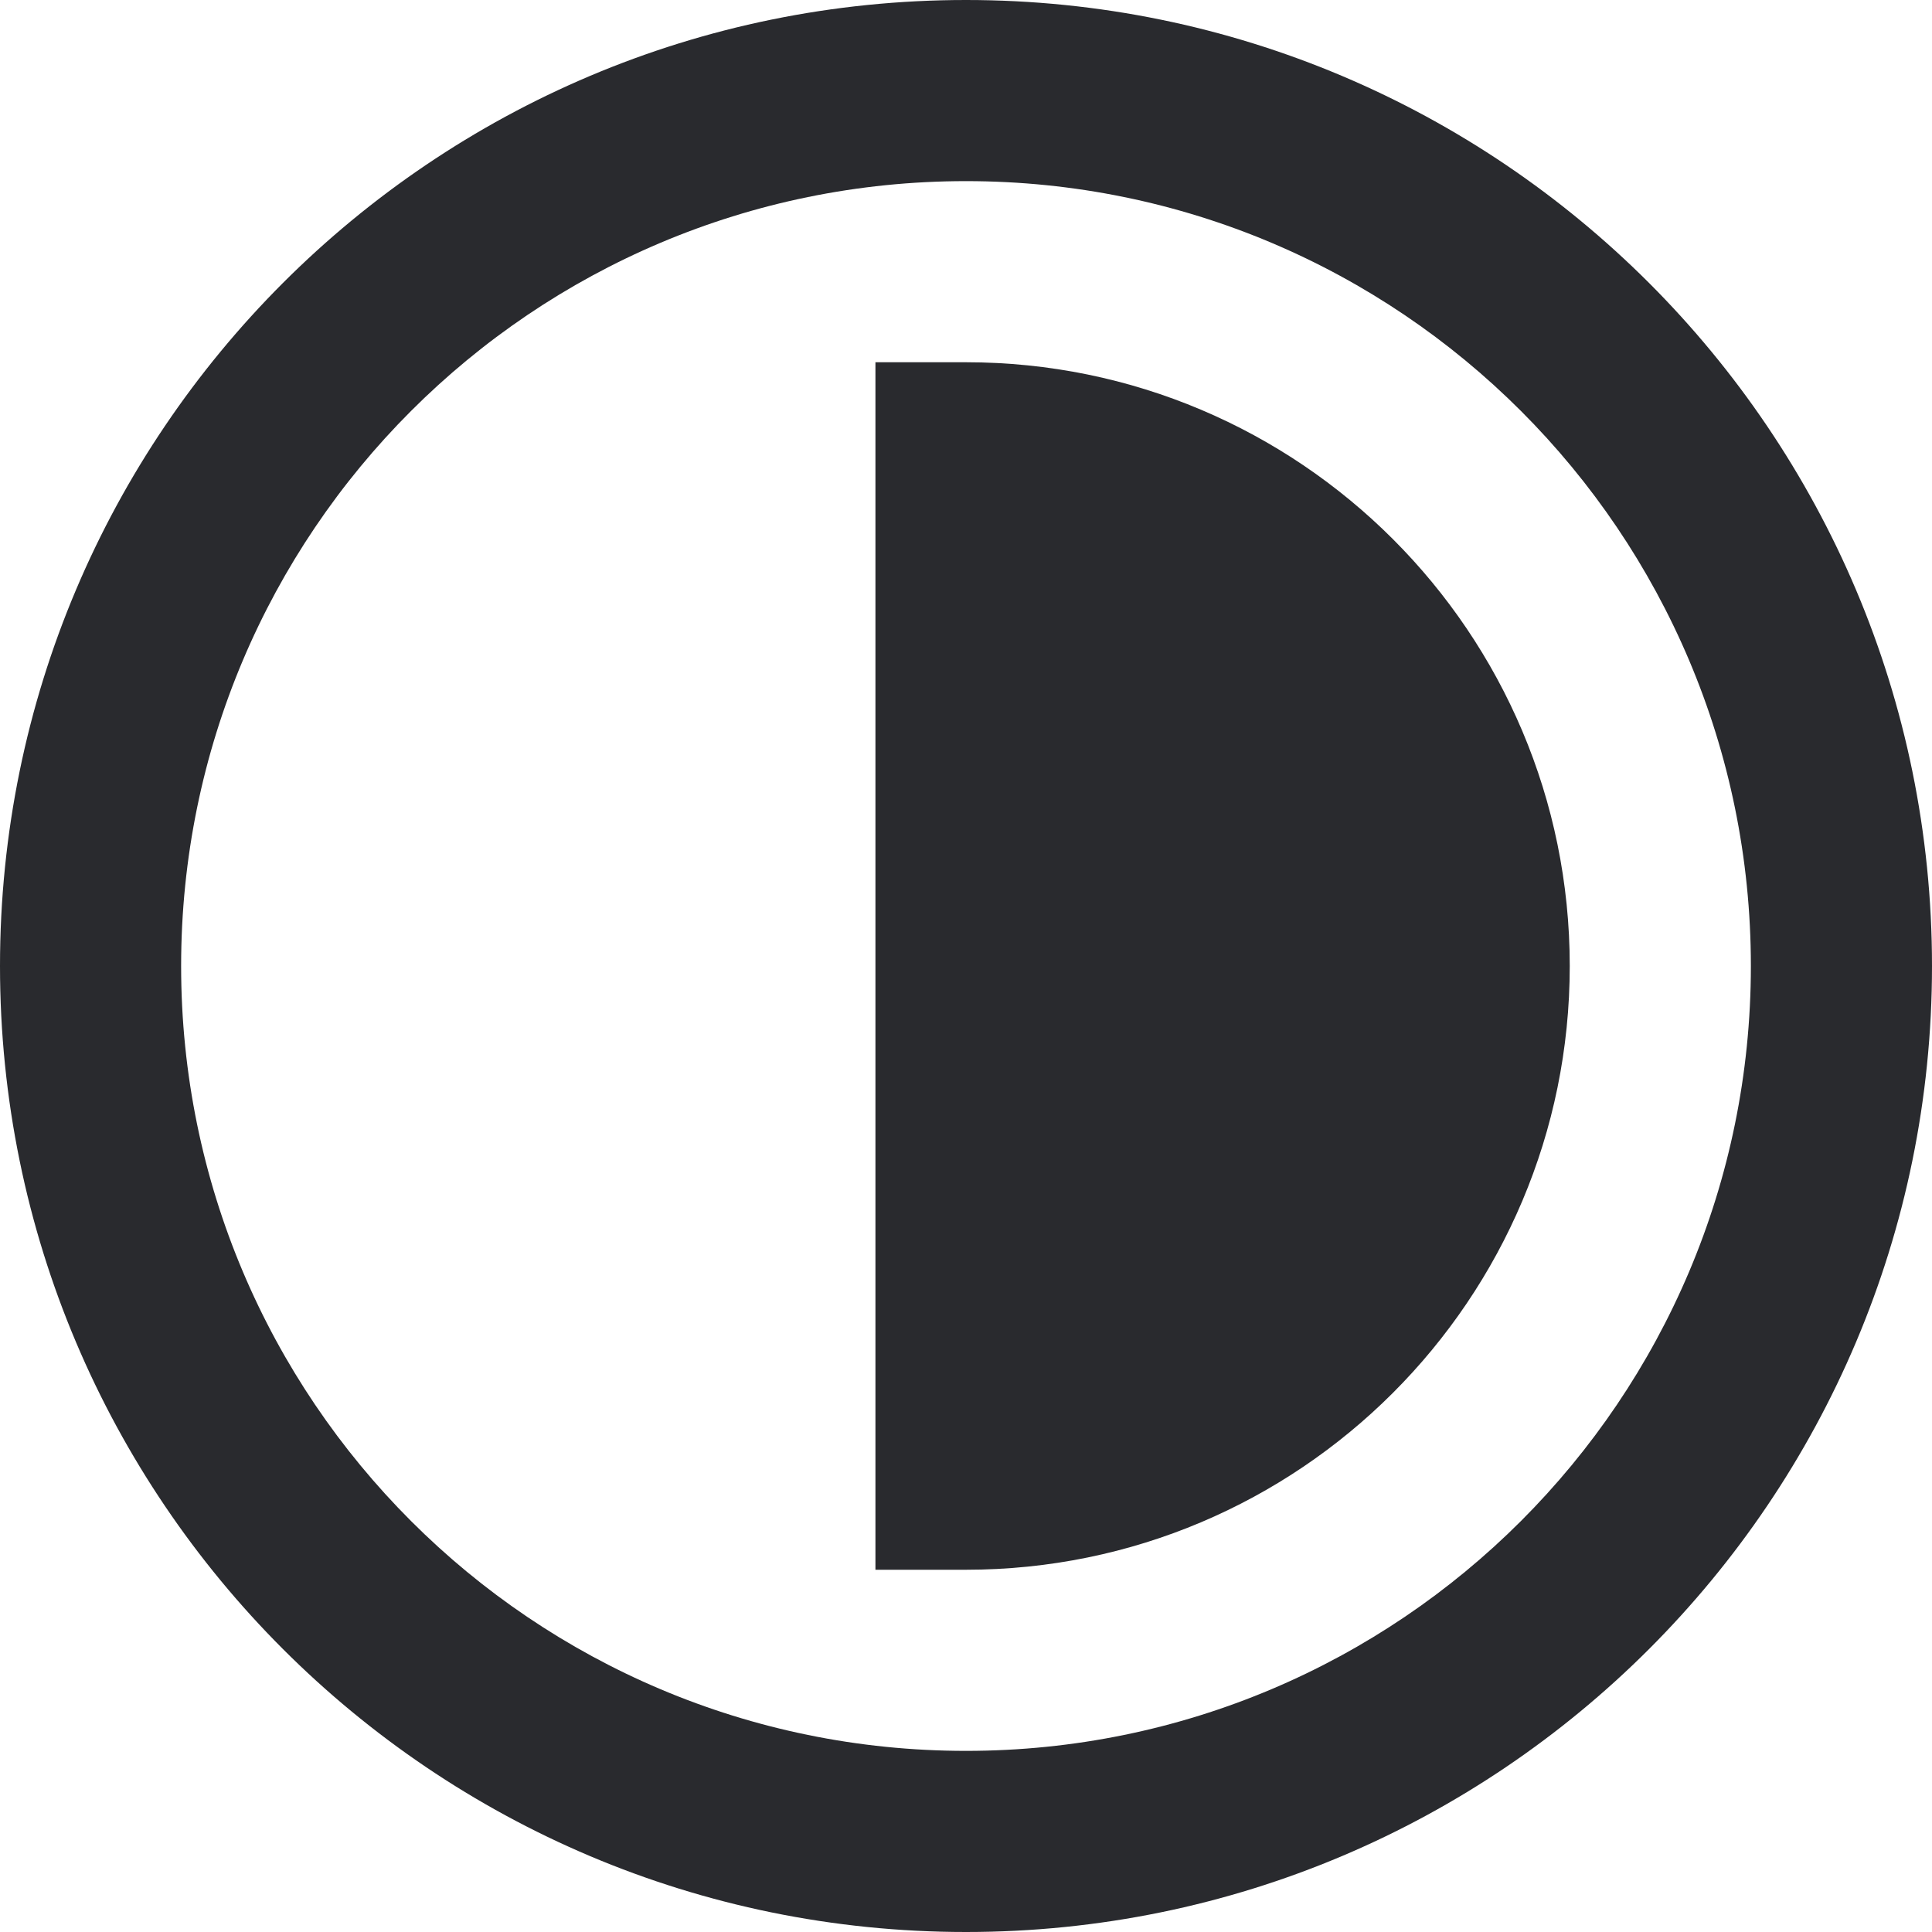 <svg width="16" height="16" viewBox="0 0 16 16" fill="none" xmlns="http://www.w3.org/2000/svg">
<path fill-rule="evenodd" clip-rule="evenodd" d="M8 1.5C4.41 1.5 1.5 4.41 1.5 8C1.5 11.59 4.41 14.5 8 14.5C11.59 14.5 14.5 11.59 14.5 8C14.5 4.41 11.59 1.5 8 1.5ZM0 8C0 3.582 3.582 0 8 0C12.418 0 16 3.582 16 8C16 12.418 12.418 16 8 16C3.582 16 0 12.418 0 8ZM7.25 3H8C10.761 3 13 5.239 13 8C13 10.761 10.761 13 8 13H7.25V3Z" fill="#292A2E"/>
</svg>
